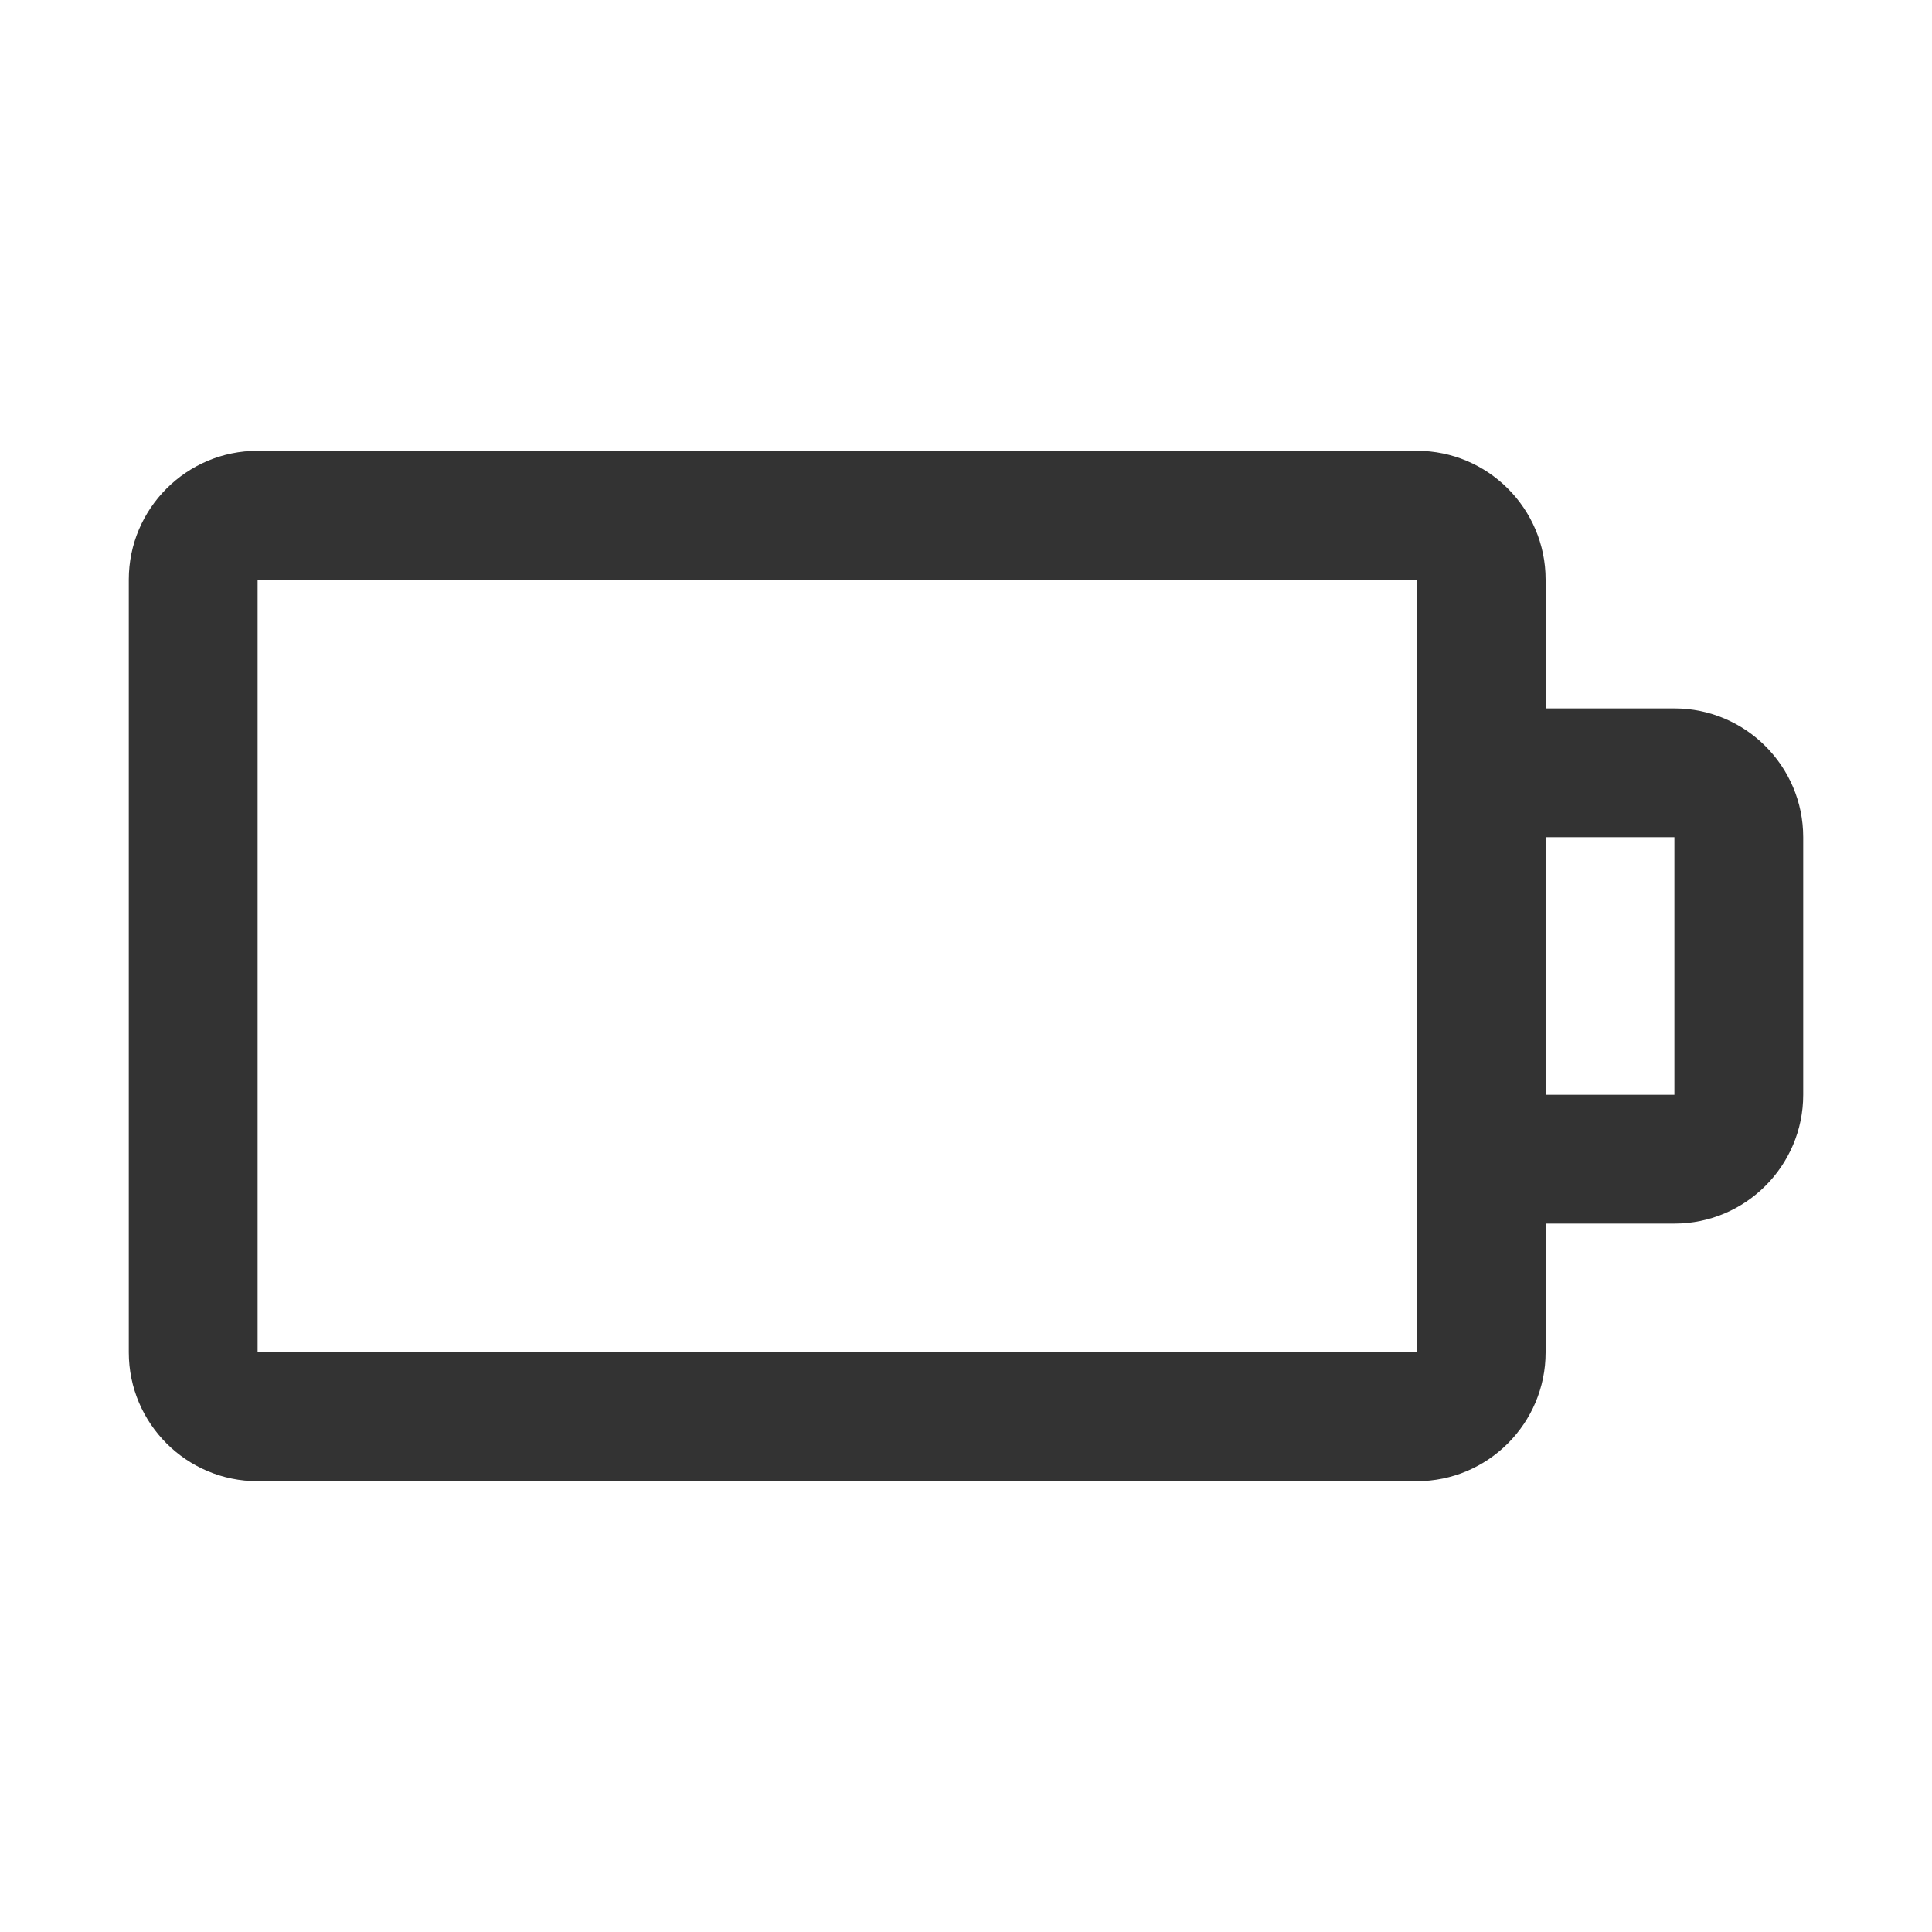 <svg xmlns="http://www.w3.org/2000/svg" viewBox="0 0 30 30"><path d="M26 11h-2V9c0-1.103-.897-2-2-2H4c-1.103 0-2 .897-2 2v12c0 1.103.897 2 2 2h18c1.103 0 2-.897 2-2v-2h2c1.103 0 2-.897 2-2v-4c0-1.103-.898-2-2-2zM4 21V9h18l.002 12H4zm22-4h-2v-4h2v4z" fill="#333"/></svg>
